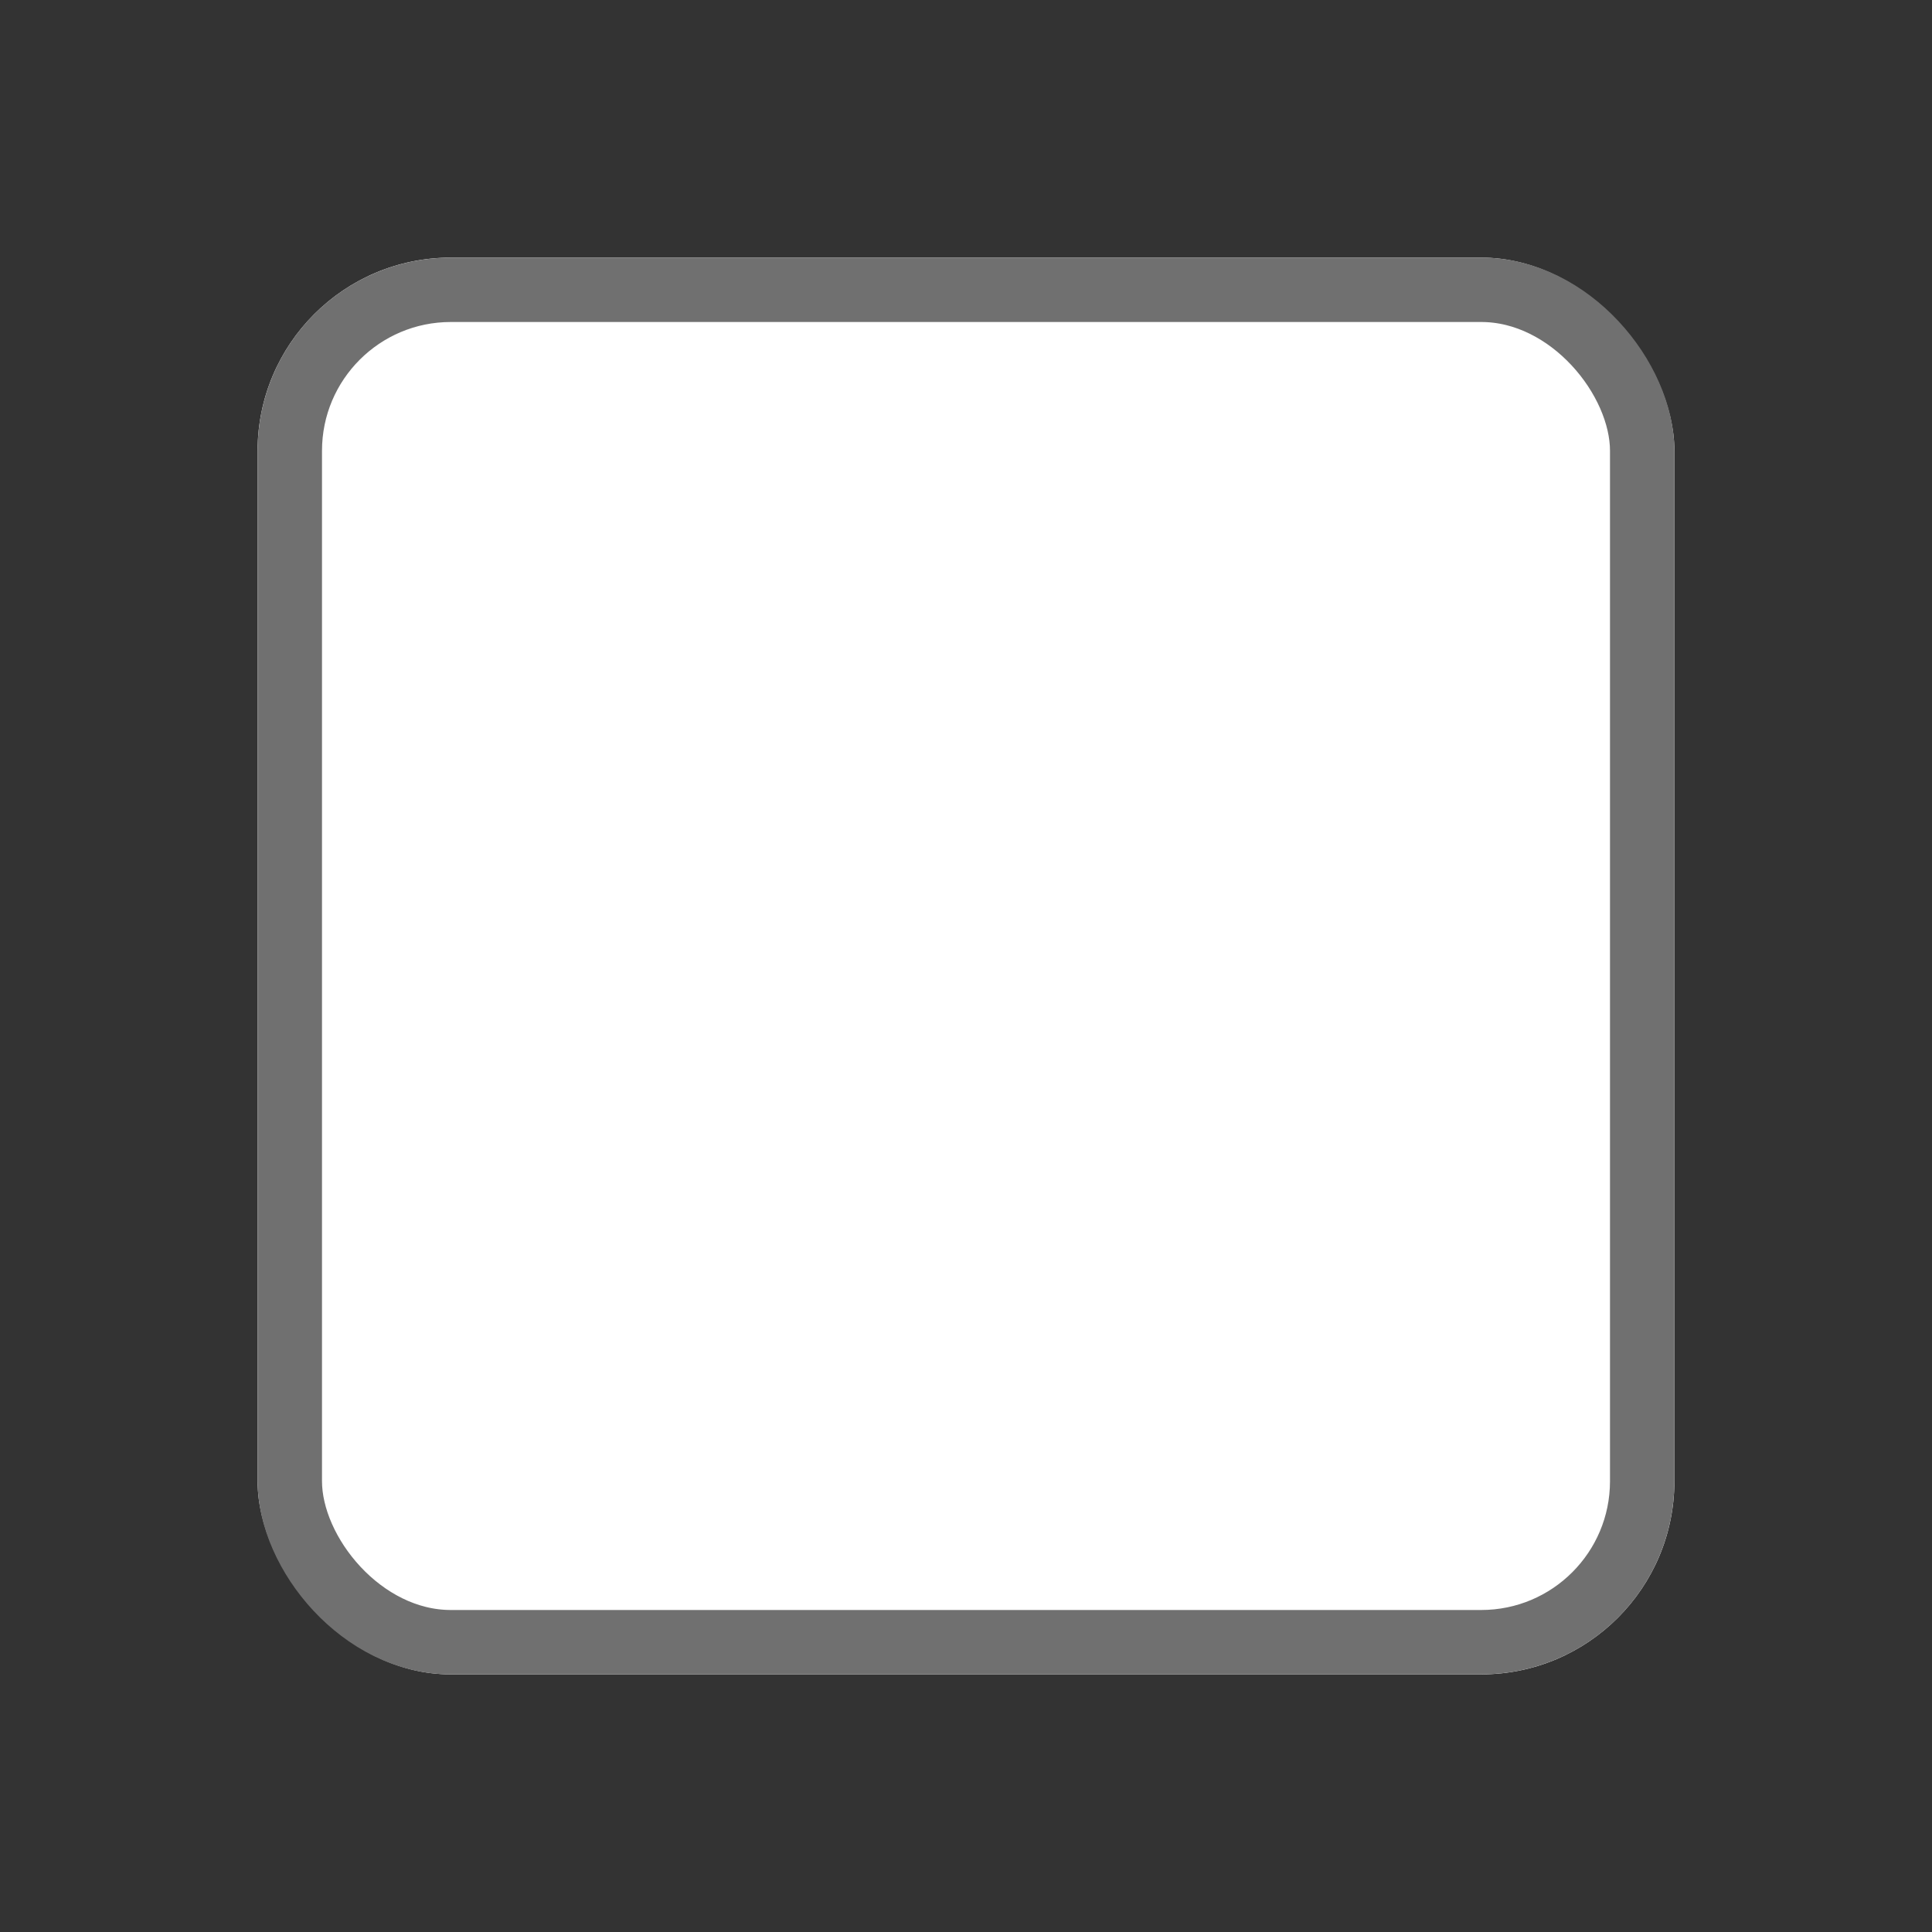 <svg id="_015---Cream-Pot" data-name=" 015---Cream-Pot" xmlns="http://www.w3.org/2000/svg" viewBox="0 0 30 30"><rect x="0" y="0" width="30" height="30" fill="#333333" stroke="none"/><defs><style>.cls-1{fill:#fff;}.cls-2{fill:none;stroke:#707070;}</style></defs><g id="Rectangle_317" data-name="Rectangle 317"><rect class="cls-1" x="4" y="4" width="22" height="22" rx="3"/><rect class="cls-2" x="4.5" y="4.5" width="21" height="21" rx="2.5"/></g></svg>